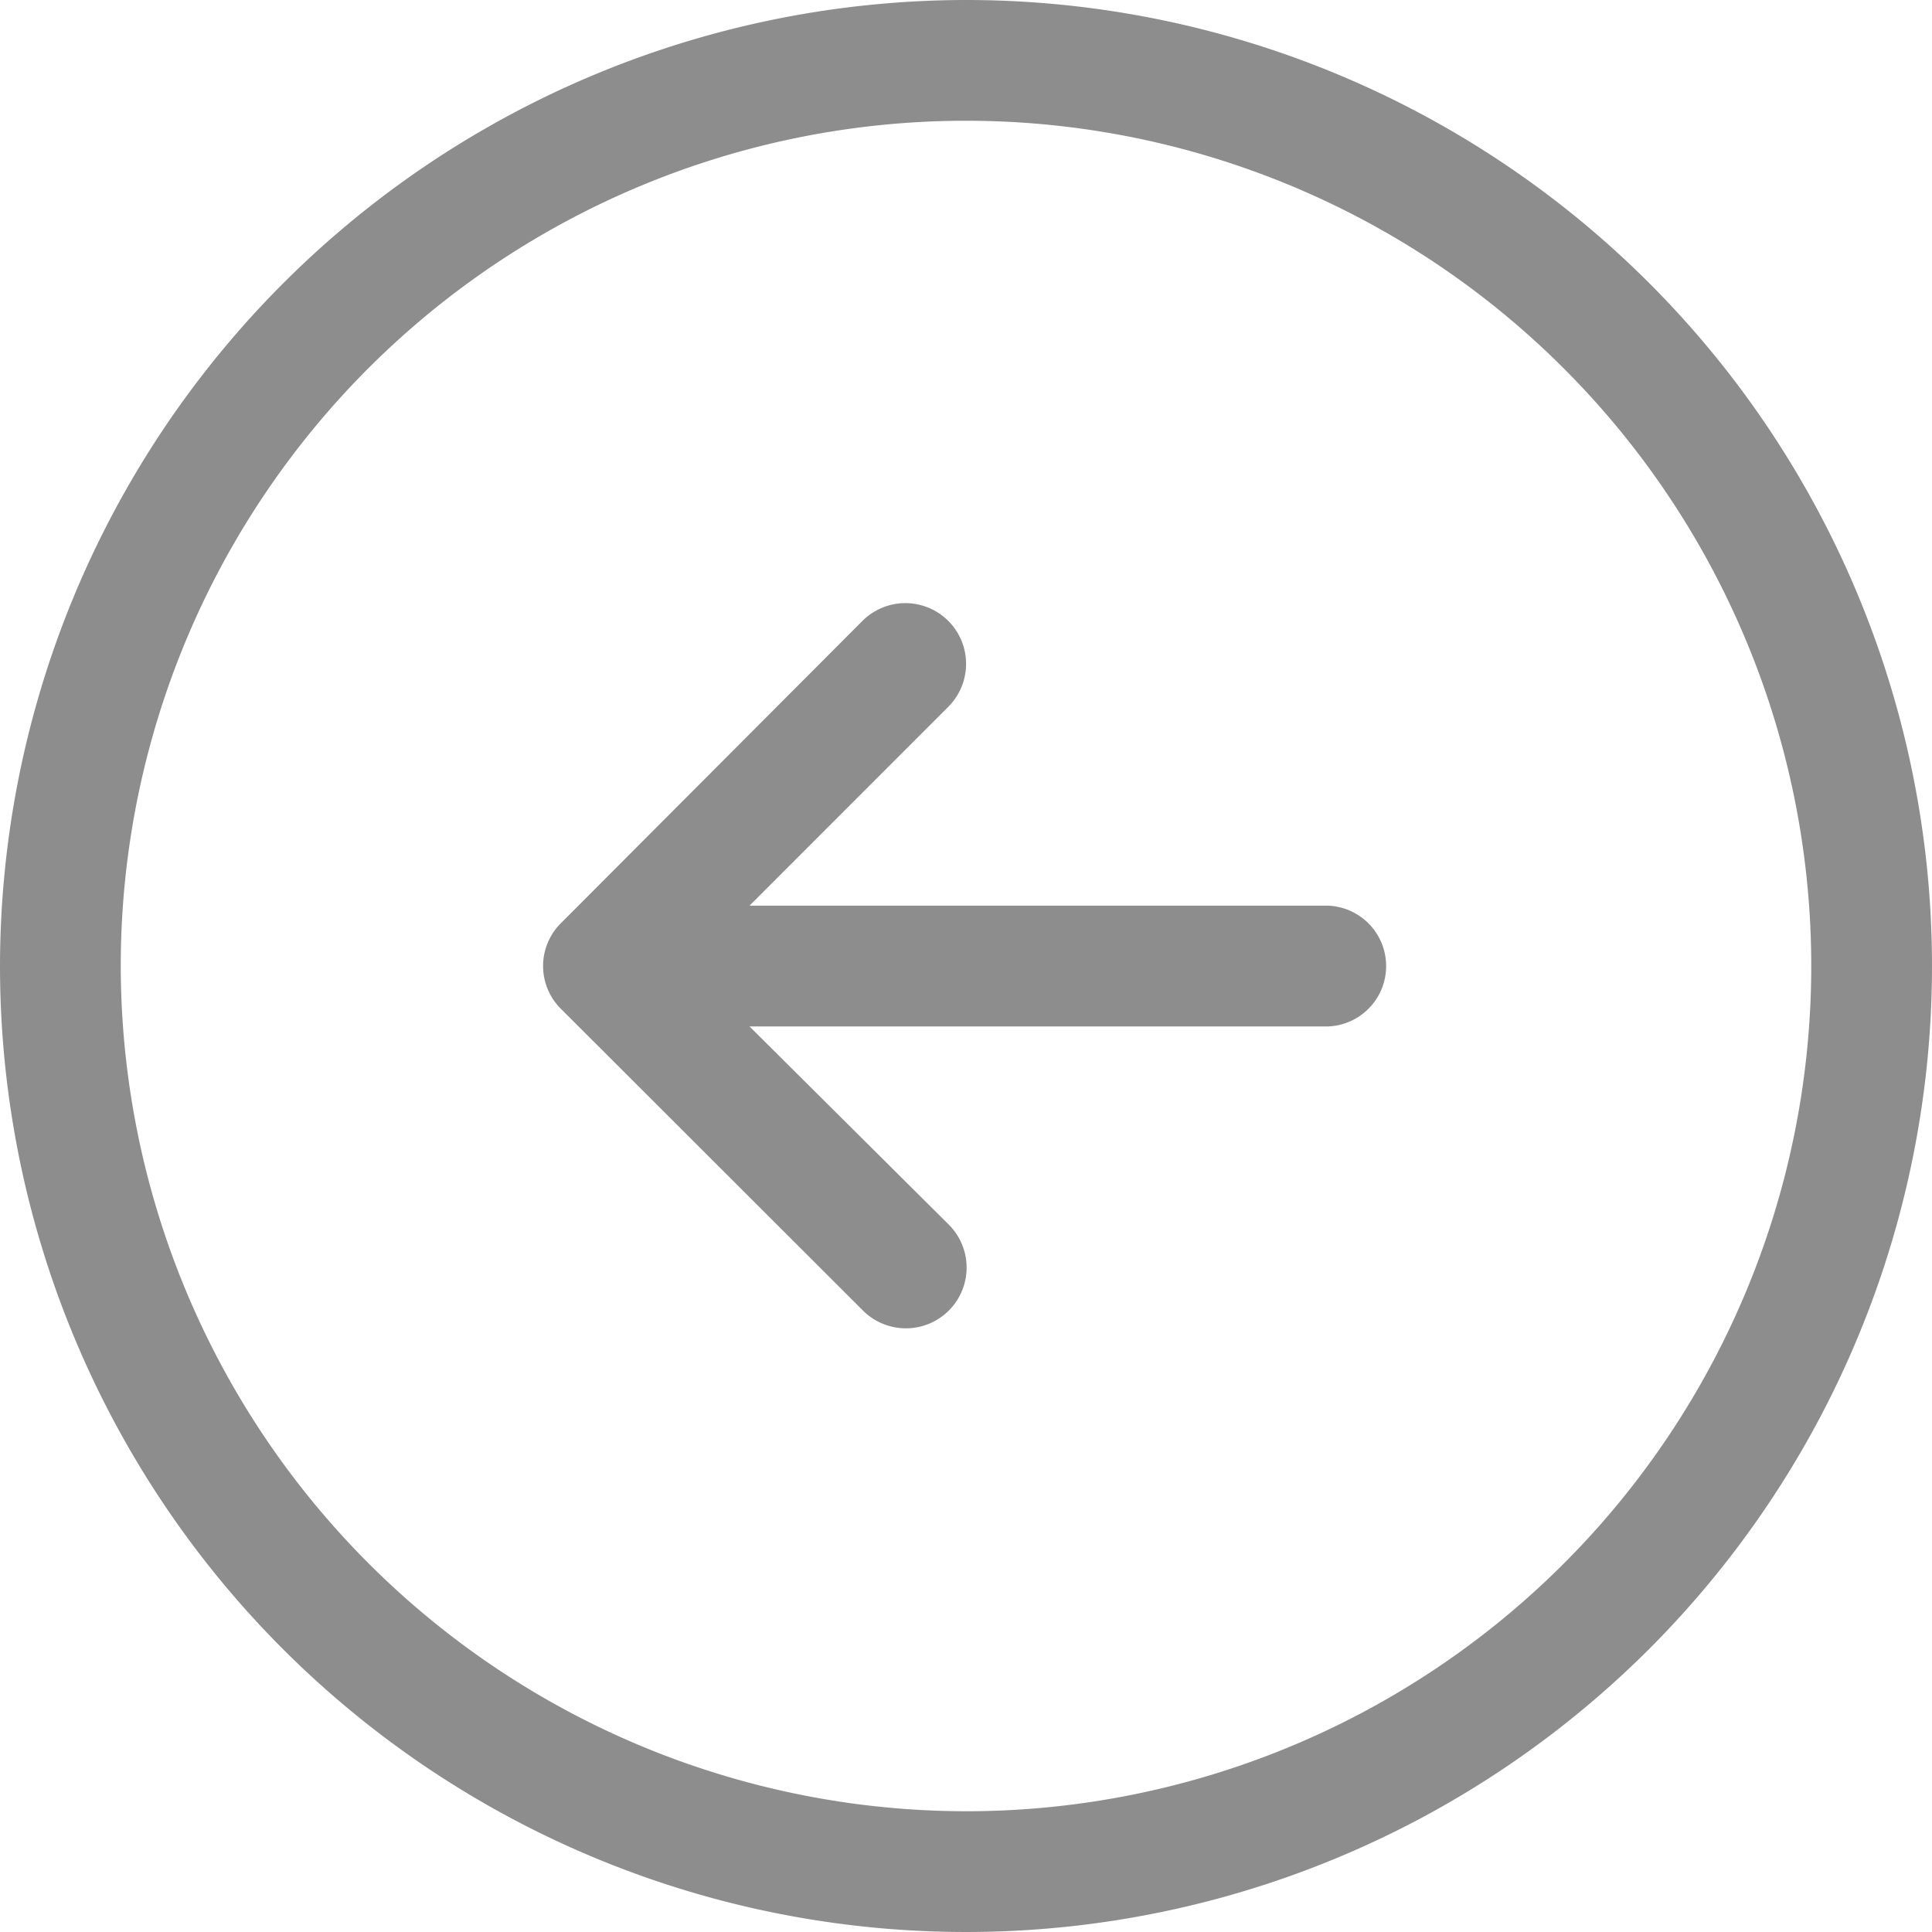 <svg xmlns="http://www.w3.org/2000/svg" width="18" height="18" viewBox="0 0 18 18">
  <path id="Right" d="M9,0A9,9,0,1,1,0,9,9.01,9.01,0,0,1,9,0ZM9,16.875A7.875,7.875,0,1,0,1.125,9,7.884,7.884,0,0,0,9,16.875ZM5.227,8.6a.562.562,0,0,0,0,.8L8.04,12.21a.562.562,0,0,0,.8-.8L6.983,9.563h5.392a.563.563,0,0,0,0-1.125H6.983L8.835,6.585a.562.562,0,0,0-.8-.8Z" fill="#8d8d8d"/>
</svg>
